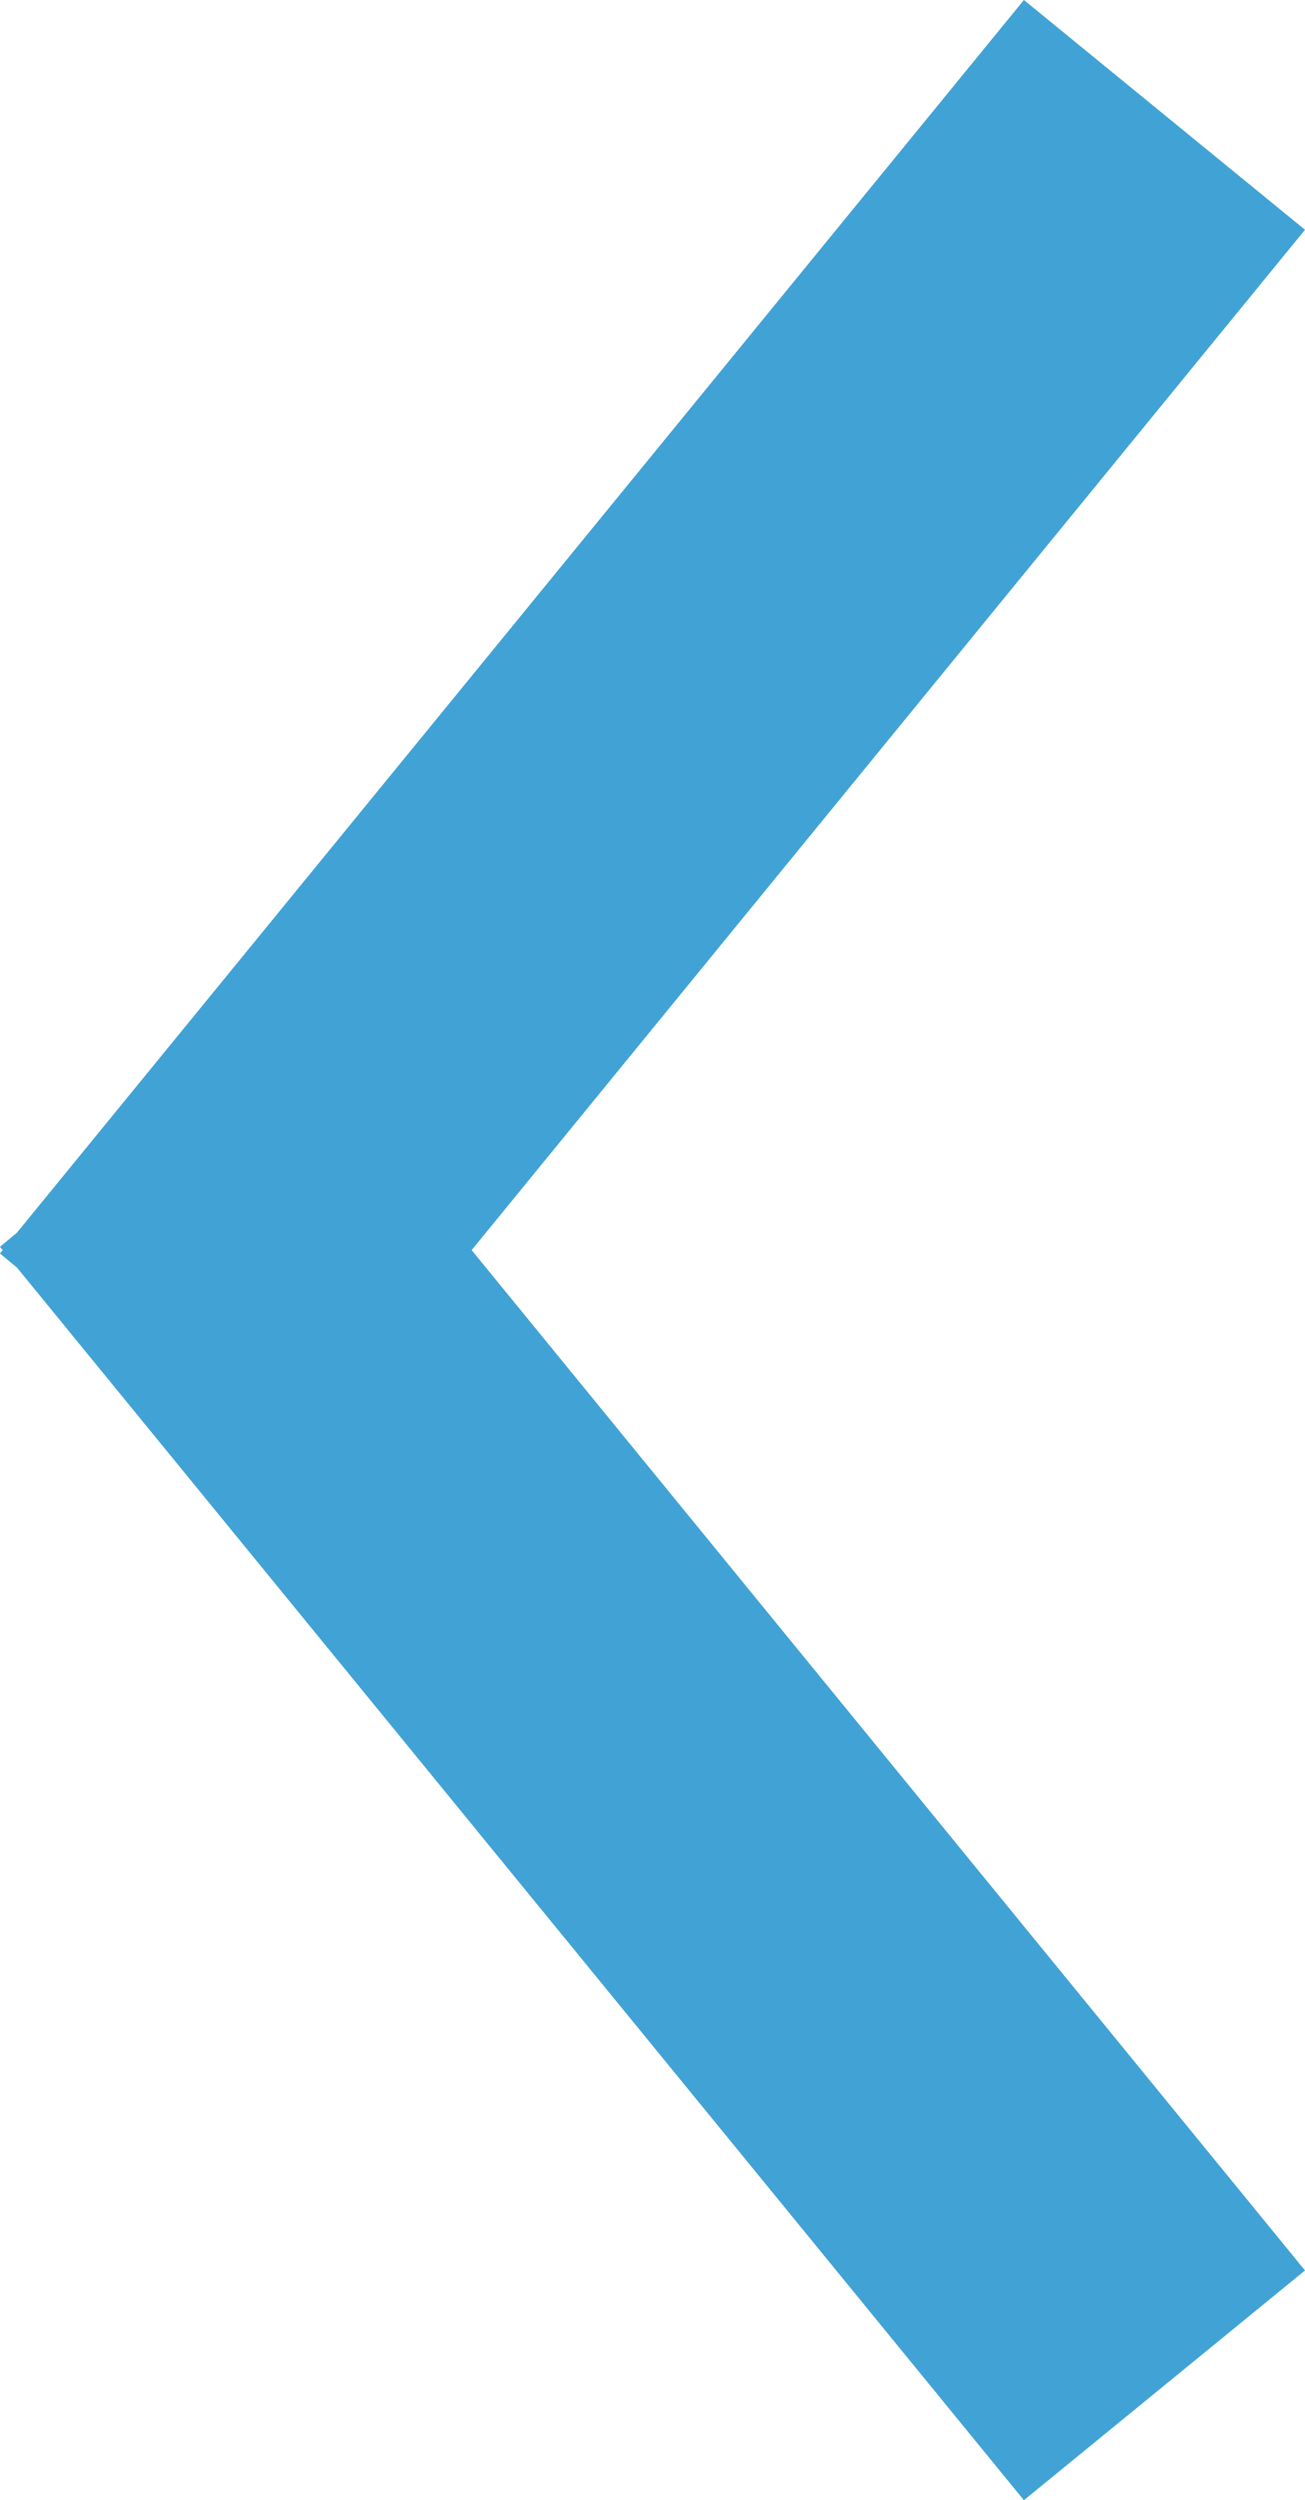 <svg xmlns="http://www.w3.org/2000/svg" viewBox="0 0 74.081 141.922"><defs><style>.a{fill:#41a3d5;}</style></defs><path class="a" d="M96.321,126.669l69.971-57.162L153.249,53.55,95.331,100.857,37.413,53.55,24.37,69.507l69.971,57.162.8.962.192-.151.192.151Z" transform="translate(127.631 -24.37) rotate(90)"/></svg>